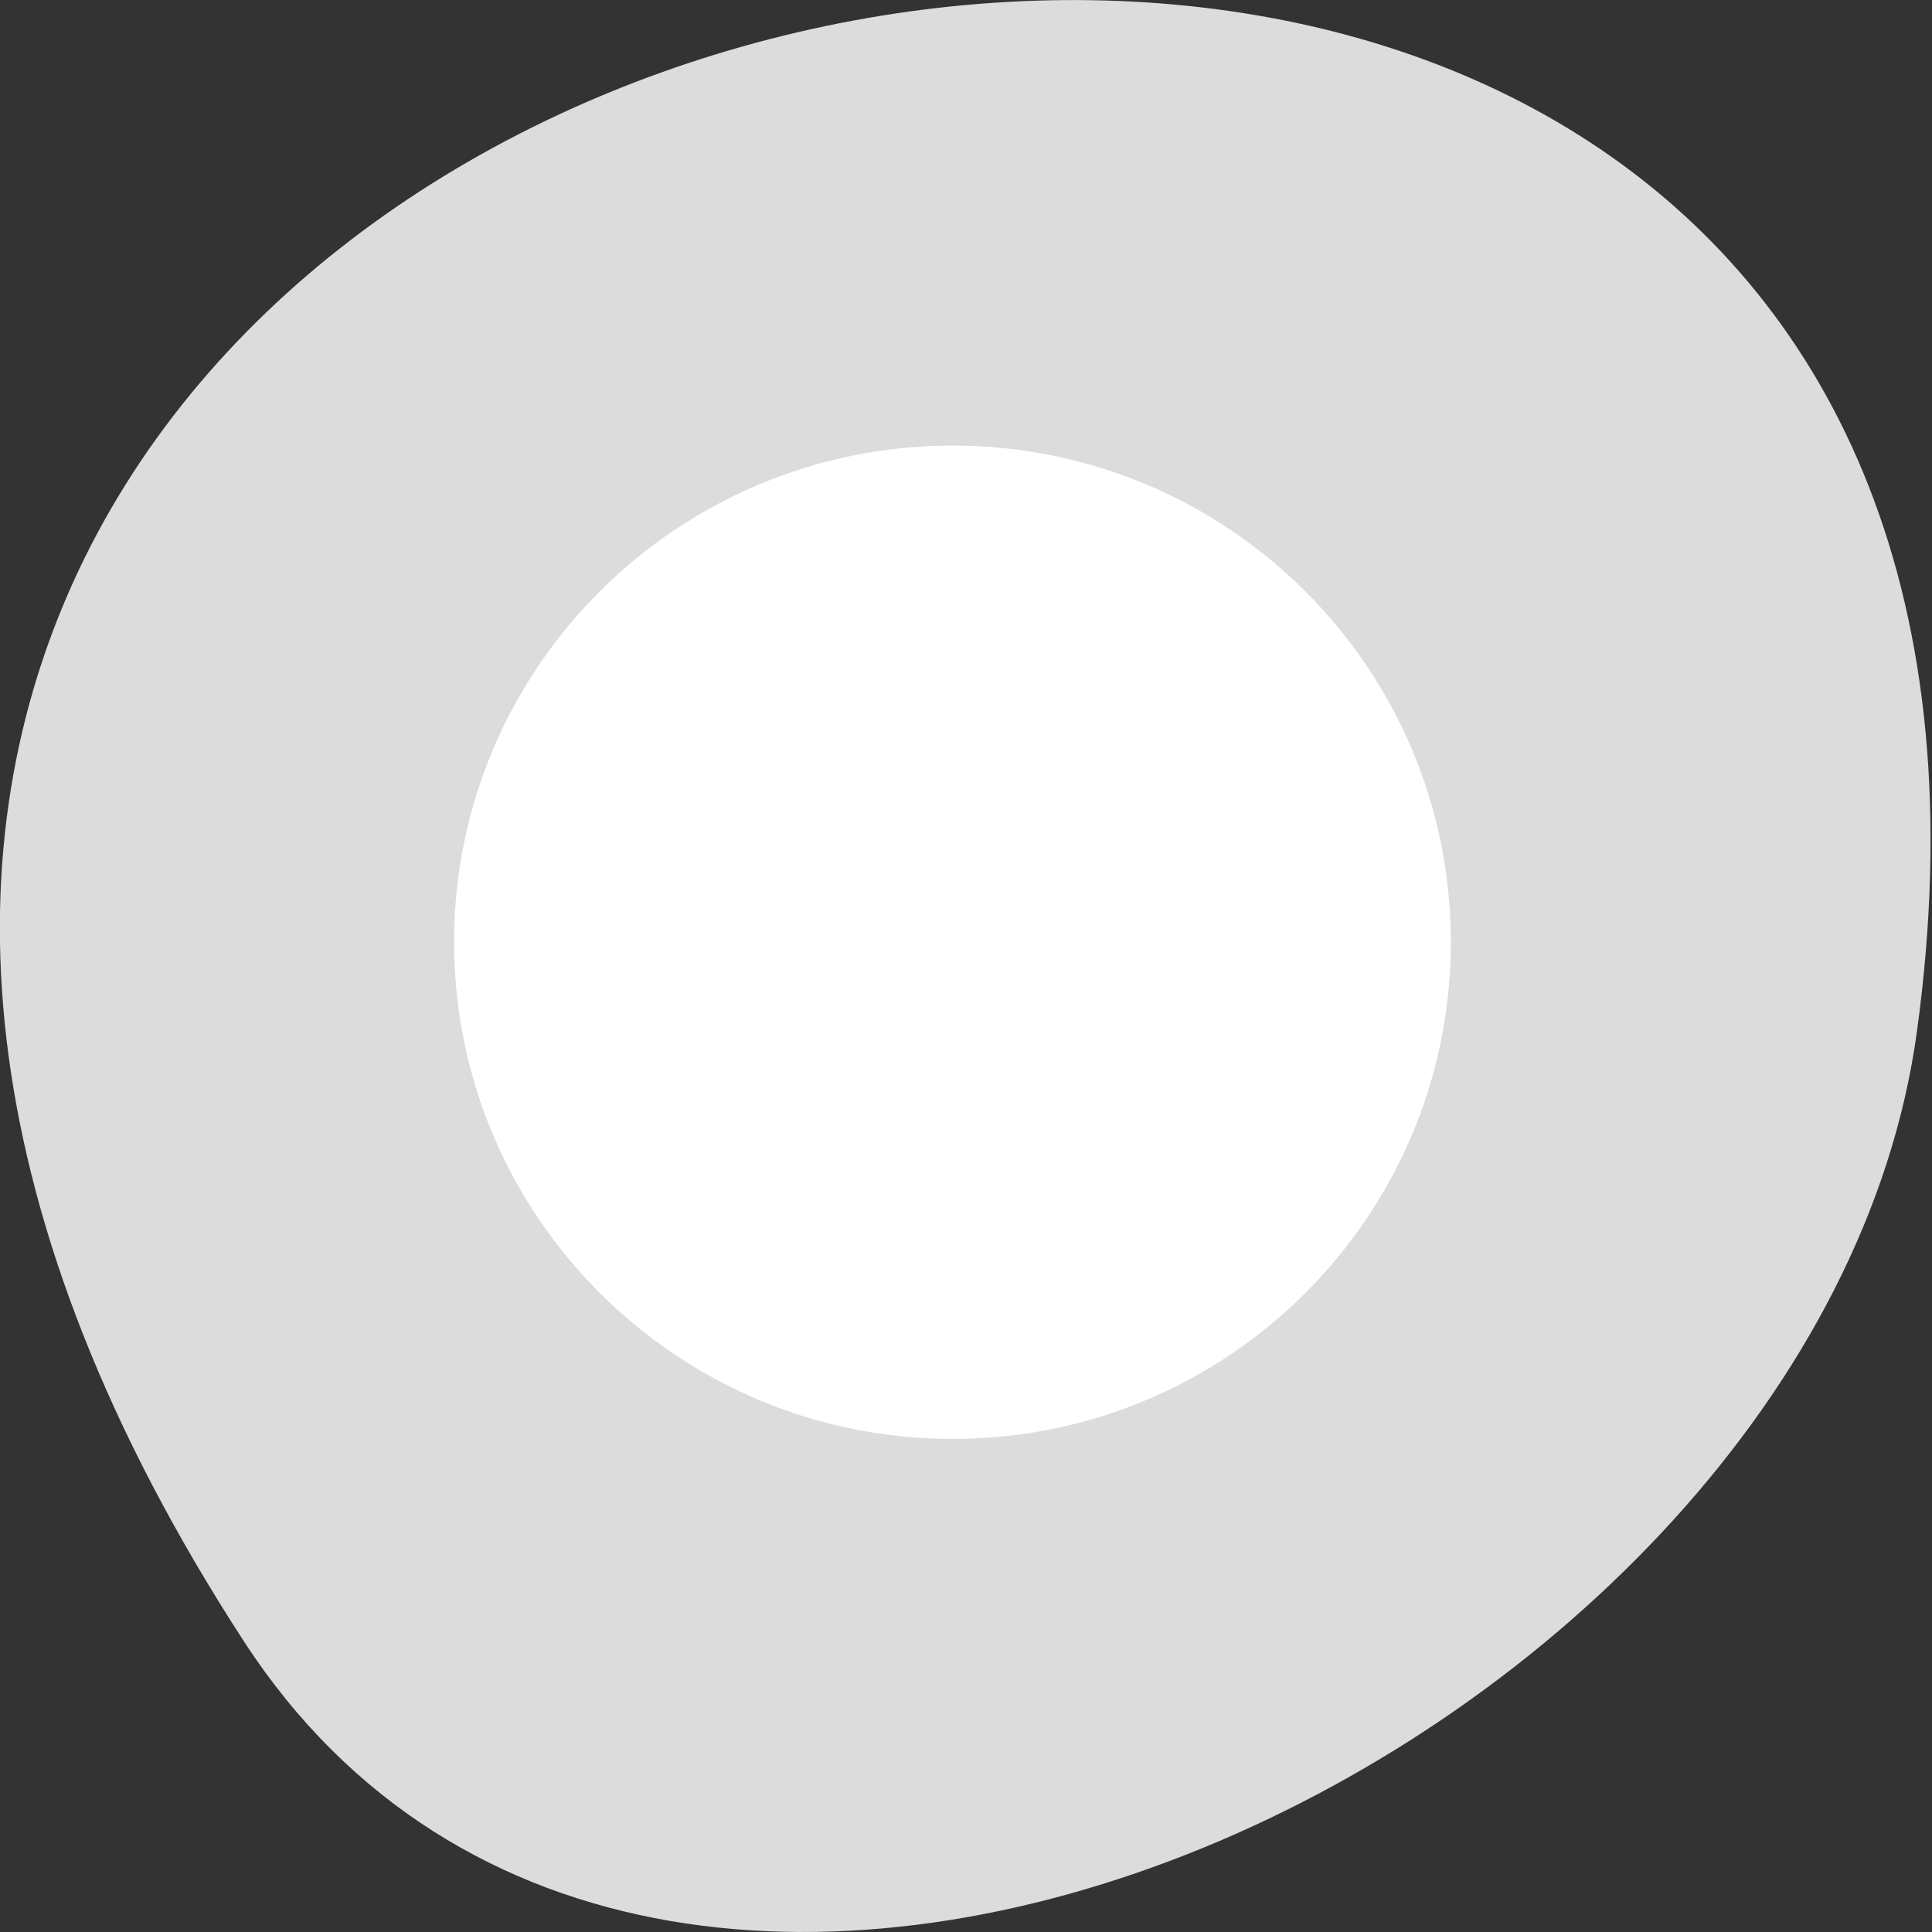 
<svg xmlns="http://www.w3.org/2000/svg" xmlns:xlink="http://www.w3.org/1999/xlink" width="24px" height="24px" viewBox="0 0 24 24" version="1.1">
<rect x="0" y="0" width="24" height="24" fill="#333333" stroke="none"/>
<g id="surface1">
<path style=" stroke:none;fill-rule:nonzero;fill:rgb(86.275%,86.275%,86.275%);fill-opacity:1;" d="M 3.031 20.391 C -10.695 -0.742 26.797 -8.914 23.812 12.82 C 22.594 21.684 8.285 28.469 3.031 20.391 Z M 3.031 20.391 "/>
<path style=" stroke:none;fill-rule:nonzero;fill:rgb(100%,100%,100%);fill-opacity:1;" d="M 18.023 11.703 C 18.023 15.109 15.254 17.875 11.836 17.875 C 8.414 17.875 5.641 15.109 5.641 11.703 C 5.641 8.297 8.414 5.535 11.836 5.535 C 15.254 5.535 18.023 8.297 18.023 11.703 Z M 18.023 11.703 "/>
</g>
</svg>
